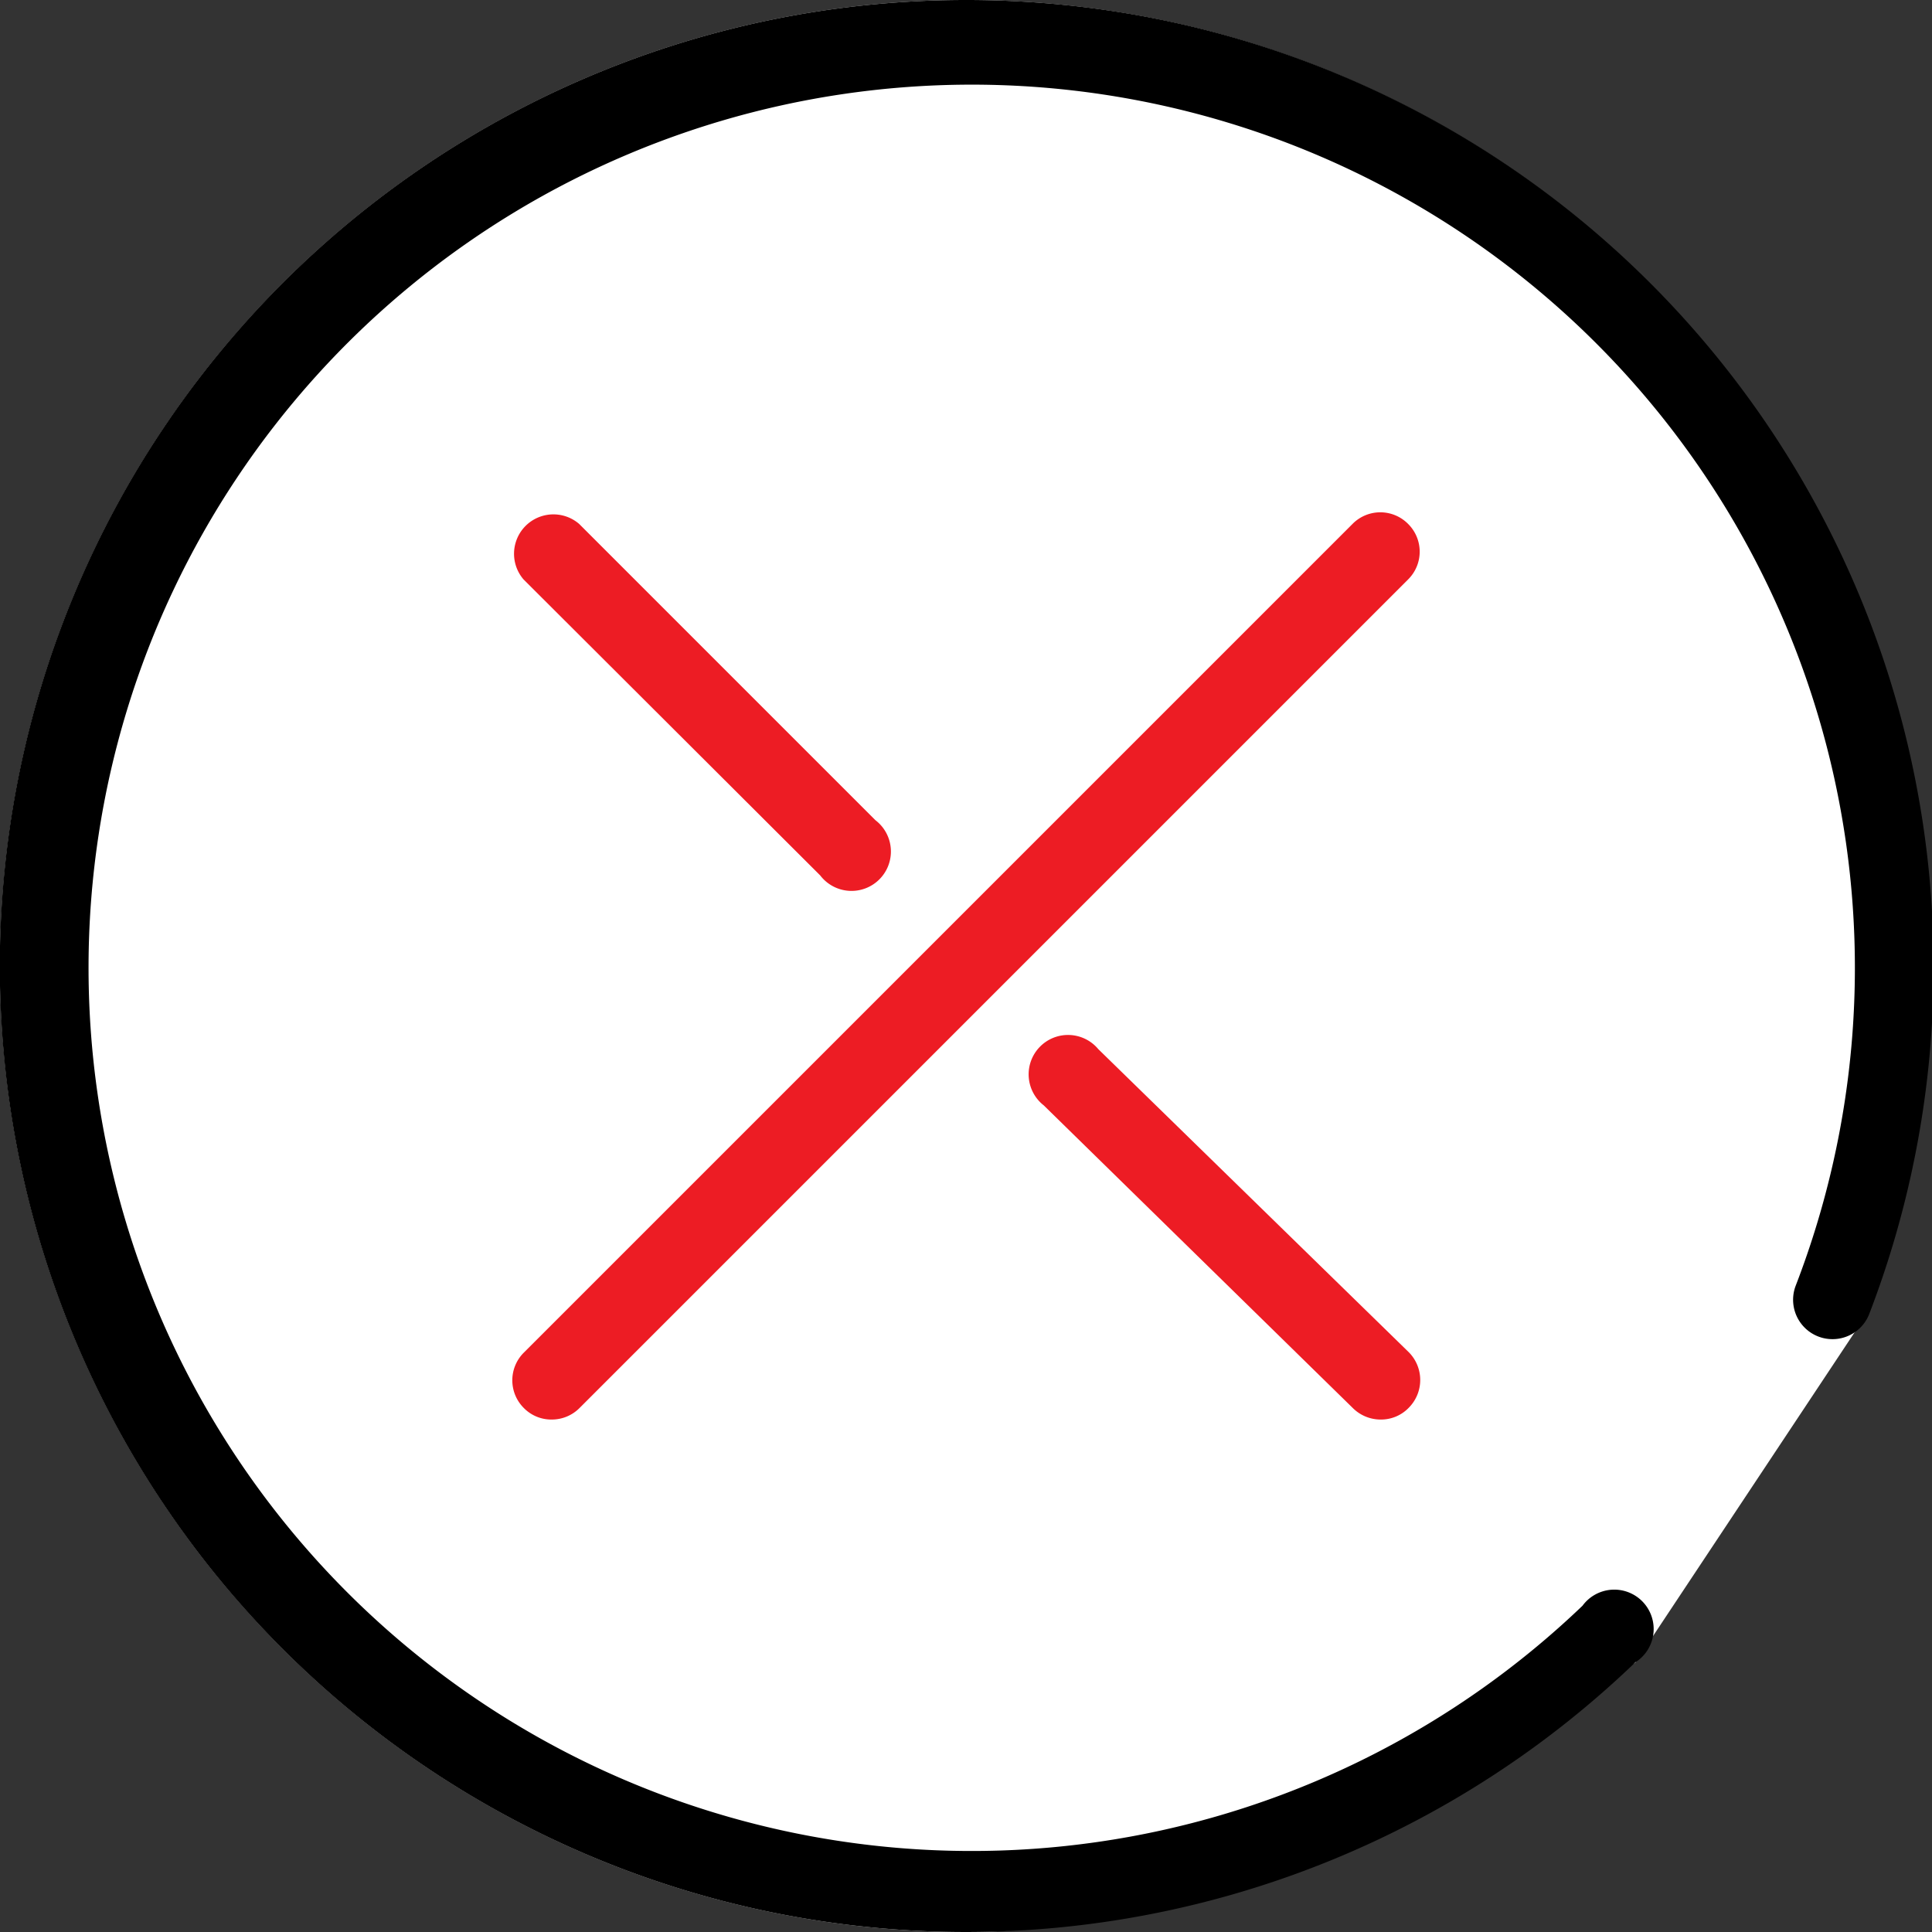 <svg xmlns="http://www.w3.org/2000/svg" viewBox="0 0 57.38 57.38"><rect x="0" y="0" width="57.38" height="57.38" fill="#333333" stroke="none"/><defs><style>.cls-1{fill:#fff;}.cls-2{fill:#ed1c24;}</style></defs><title>Asset 1</title><g id="Layer_2" data-name="Layer 2"><g id="Conditions_Pop_Up" data-name="Conditions Pop Up"><g id="close_btn" data-name="close btn"><path class="cls-1" d="M55.46,39c.9-3.42,1.92-6.78,1.92-10.35A28.69,28.69,0,1,0,28.69,57.38c7.45,0,13.4-4.33,19.88-8"/><path d="M28.69,0A28.69,28.69,0,1,0,48.57,49.37,1.17,1.17,0,1,0,47,47.69a26.23,26.23,0,1,1,6.33-9.5,1.17,1.17,0,0,0,2.18.85A28.72,28.72,0,0,0,28.69,0Z"/><path class="cls-2" d="M32.62,31.16A1.17,1.17,0,1,0,31,32.83l9.19,9a1.17,1.17,0,0,0,.82.33,1.14,1.14,0,0,0,.83-.35,1.17,1.17,0,0,0,0-1.65Z"/><path class="cls-2" d="M24.36,26A1.17,1.17,0,1,0,26,24.36l-8.8-8.8a1.17,1.17,0,0,0-1.65,1.65Z"/><path class="cls-2" d="M41.82,15.56a1.16,1.16,0,0,0-1.65,0L15.56,40.17a1.16,1.16,0,0,0,0,1.65,1.14,1.14,0,0,0,.82.34,1.16,1.16,0,0,0,.83-.34L41.82,17.21A1.16,1.16,0,0,0,41.82,15.56Z"/></g></g></g></svg>